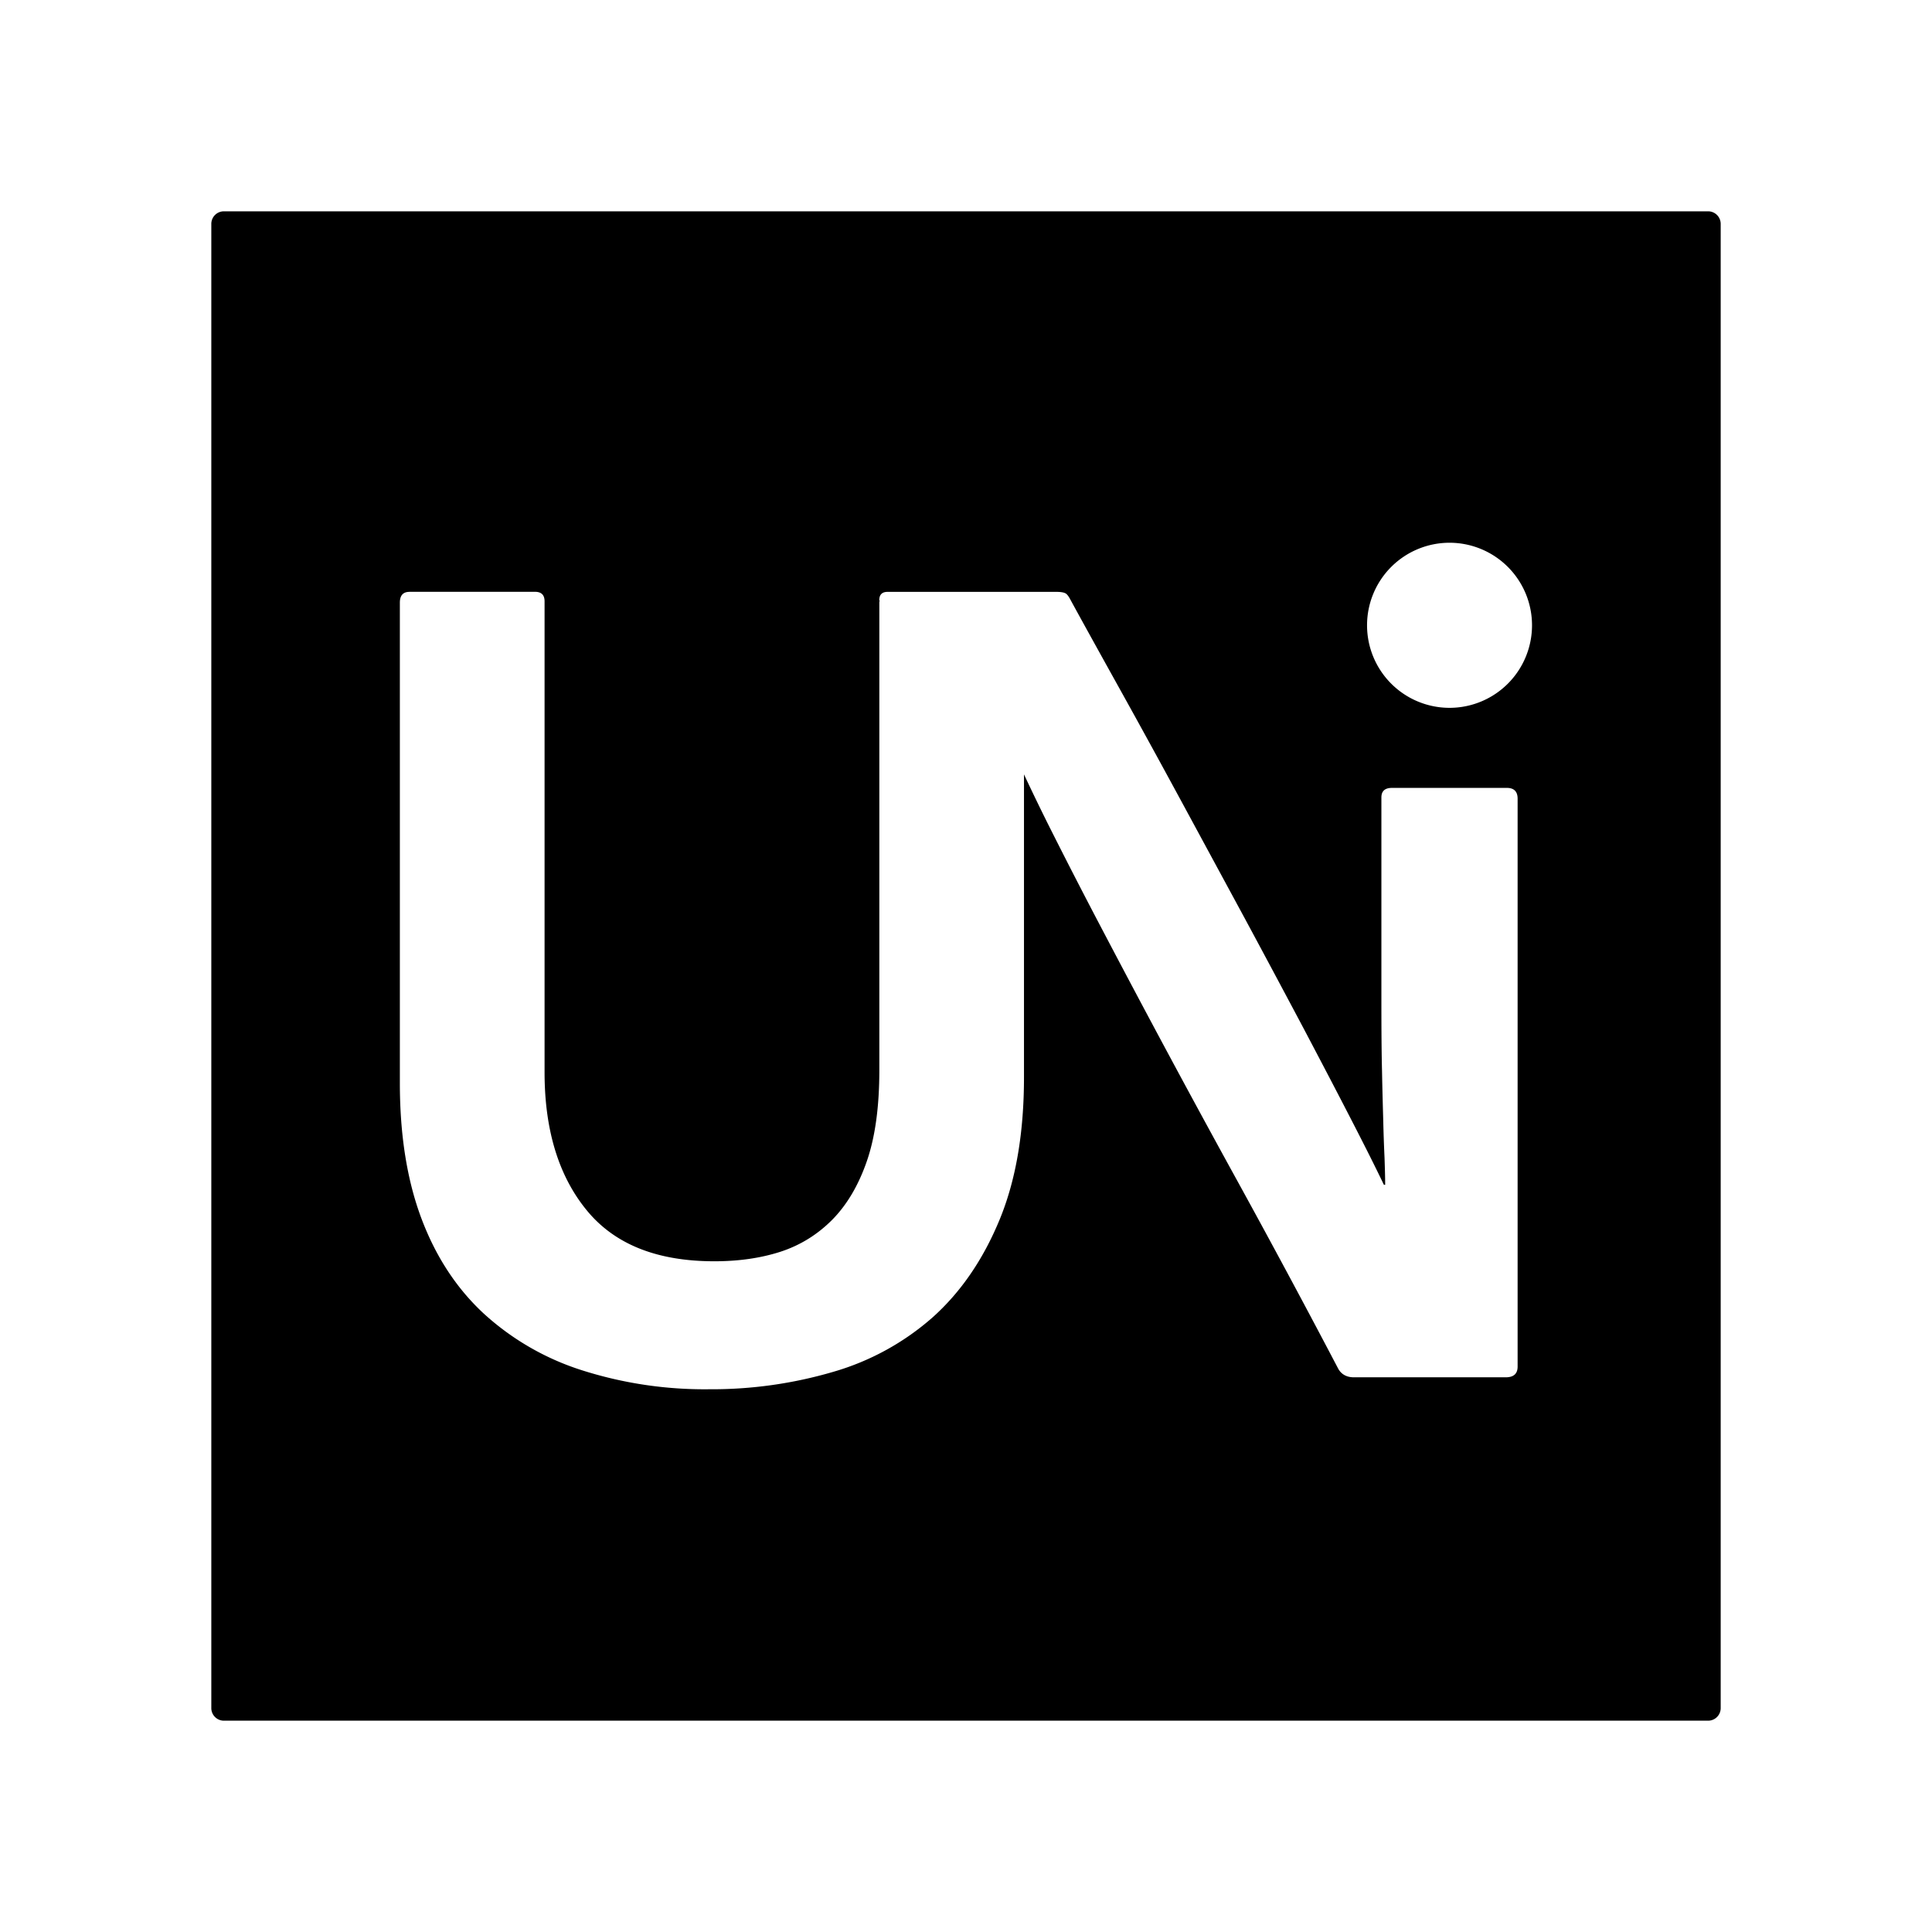 <svg xmlns="http://www.w3.org/2000/svg" width="100%" height="100%" viewBox="0 0 30.72 30.72"><path d="M3.56 3.36a0.2 0.2 0 0 0-0.2 0.2v23.6c0 0.11 0.09 0.2 0.2 0.2h23.6a0.2 0.2 0 0 0 0.2-0.2V3.56a0.2 0.2 0 0 0-0.2-0.2H3.56z m19.488 5.27A1.312 1.312 0 0 1 24.36 9.942a1.312 1.312 0 0 1-1.313 1.313 1.312 1.312 0 0 1-1.31-1.313 1.312 1.312 0 0 1 1.31-1.312zM6.51 9.41h1.996c0.102 0 0.153 0.05 0.153 0.151v7.49c0 0.912 0.222 1.644 0.666 2.188 0.444 0.546 1.121 0.816 2.033 0.816 0.38 0 0.729-0.048 1.047-0.15 0.316-0.102 0.59-0.272 0.824-0.506 0.234-0.236 0.419-0.546 0.553-0.932 0.134-0.386 0.2-0.869 0.2-1.453V9.583c0-0.014 0.003-0.024 0.005-0.035l-0.006-0.004c0-0.09 0.045-0.133 0.133-0.133h2.682c0.076 0 0.126 0.01 0.152 0.027 0.026 0.018 0.05 0.054 0.076 0.104 0.228 0.418 0.499 0.906 0.809 1.464 0.31 0.558 0.629 1.14 0.959 1.749l0.998 1.843c0.334 0.62 0.647 1.206 0.94 1.758 0.291 0.552 0.549 1.045 0.77 1.475 0.223 0.432 0.39 0.768 0.505 1.008h0.02c0-0.126-0.005-0.27-0.01-0.428a25.728 25.728 0 0 1-0.02-0.57c-0.006-0.223-0.014-0.493-0.02-0.81-0.008-0.315-0.01-0.696-0.01-1.14v-3.21c0-0.103 0.056-0.153 0.17-0.153H23.96c0.114 0 0.171 0.058 0.171 0.172v9.03c0 0.113-0.063 0.17-0.189 0.17h-2.414c-0.114 0-0.198-0.046-0.248-0.134a173.907 173.907 0 0 0-1.623-3.021 232.322 232.322 0 0 1-2.121-3.946 96.063 96.063 0 0 1-0.883-1.718 37.59 37.59 0 0 1-0.371-0.768v4.815c0 0.888-0.13 1.643-0.39 2.271-0.26 0.628-0.611 1.141-1.055 1.541a4.112 4.112 0 0 1-1.588 0.873 6.848 6.848 0 0 1-1.97 0.277 6.42 6.42 0 0 1-2.032-0.304 4.196 4.196 0 0 1-1.559-0.903c-0.43-0.4-0.76-0.903-0.988-1.511-0.228-0.608-0.342-1.325-0.342-2.149v-7.64c0-0.114 0.05-0.172 0.152-0.172Z" /></svg>